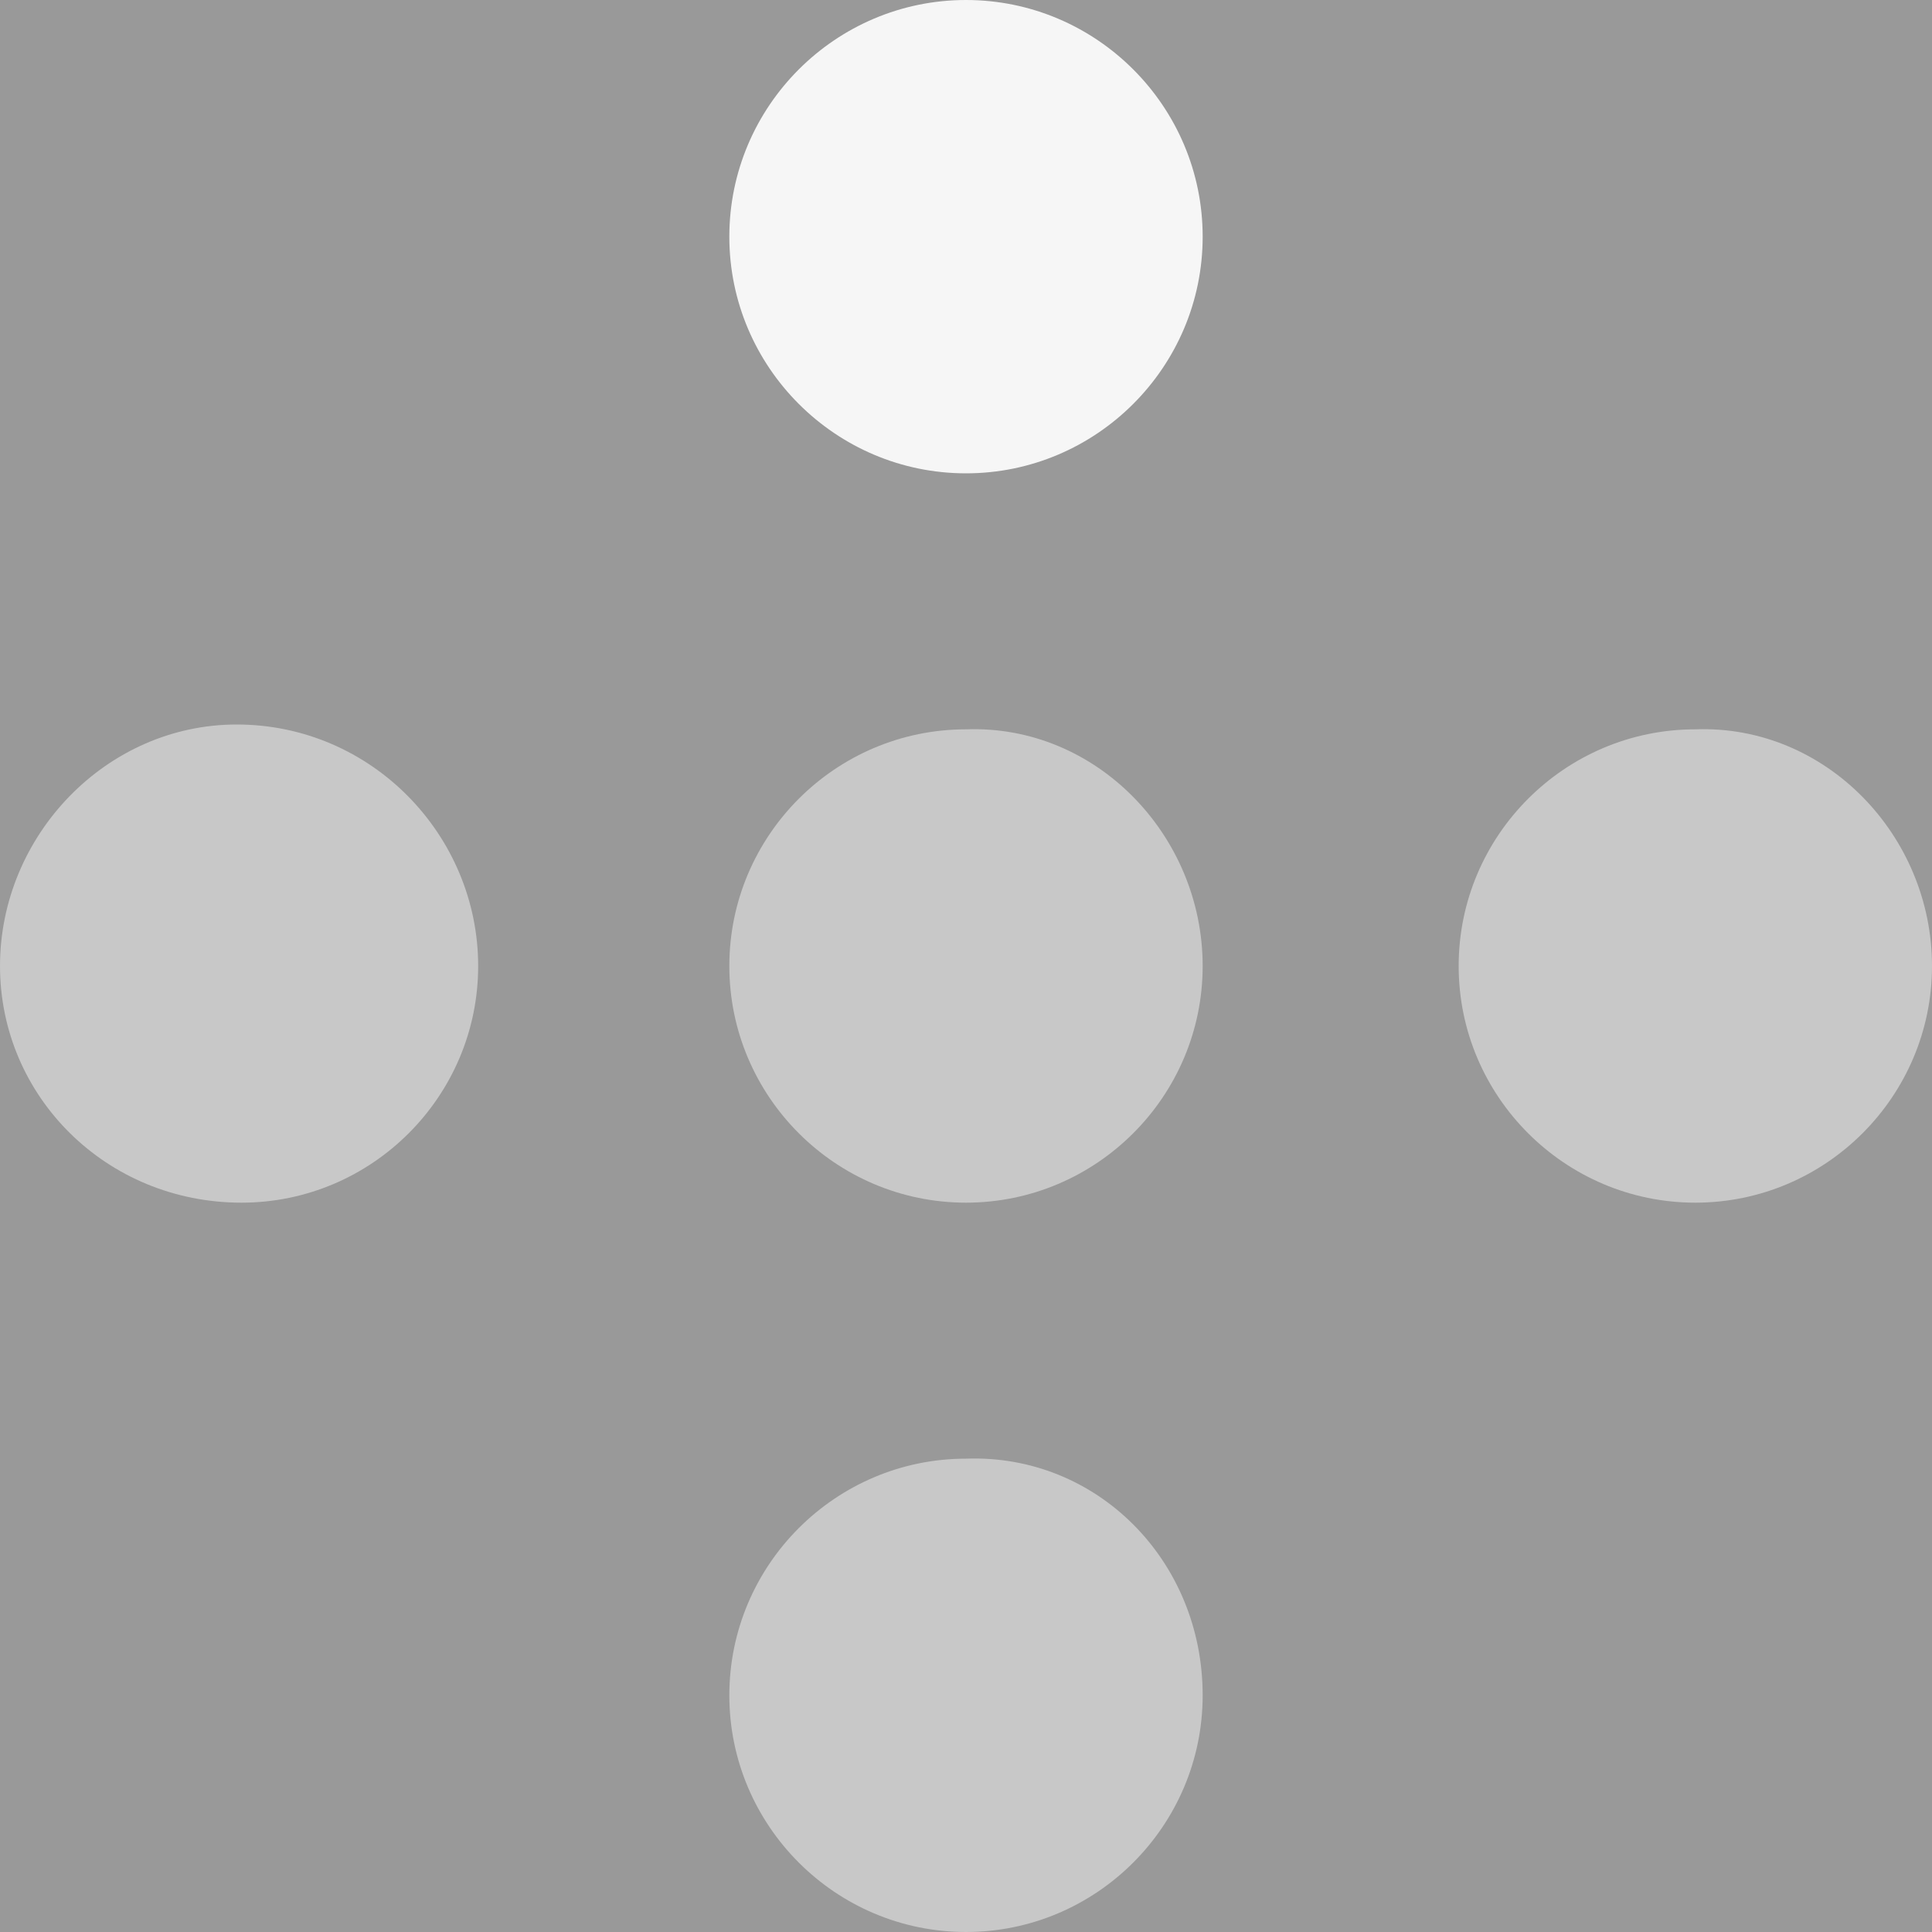 <svg xmlns="http://www.w3.org/2000/svg" width="40" height="40" opacity=".5">
  <rect width="100%" height="100%" fill="#333333" stroke="none"/>
  <path fill="#eee" d="M24.9 4.9c0 2.7-2.2 4.9-4.9 4.9s-4.9-2.2-4.9-4.9S17.3 0 20 0s4.9 2.2 4.9 4.9"/>
  <path fill="#919191" d="M24.9 20c0 2.7-2.2 4.9-4.9 4.9s-4.9-2.2-4.9-4.9 2.2-4.9 4.9-4.9c2.7-.1 4.9 2.2 4.9 4.9M9.9 20c0 2.7-2.2 4.9-4.9 4.9-2.8 0-5-2.2-5-4.9s2.2-5 4.9-5c2.8 0 5 2.3 5 5M40 20c0 2.7-2.2 4.9-4.9 4.9s-4.9-2.2-4.9-4.9 2.2-4.9 4.9-4.9C37.8 15 40 17.3 40 20M24.9 35.1c0 2.7-2.2 4.9-4.9 4.9s-4.9-2.2-4.9-4.9 2.2-4.9 4.9-4.9c2.7-.1 4.9 2.1 4.9 4.9"/>
</svg>